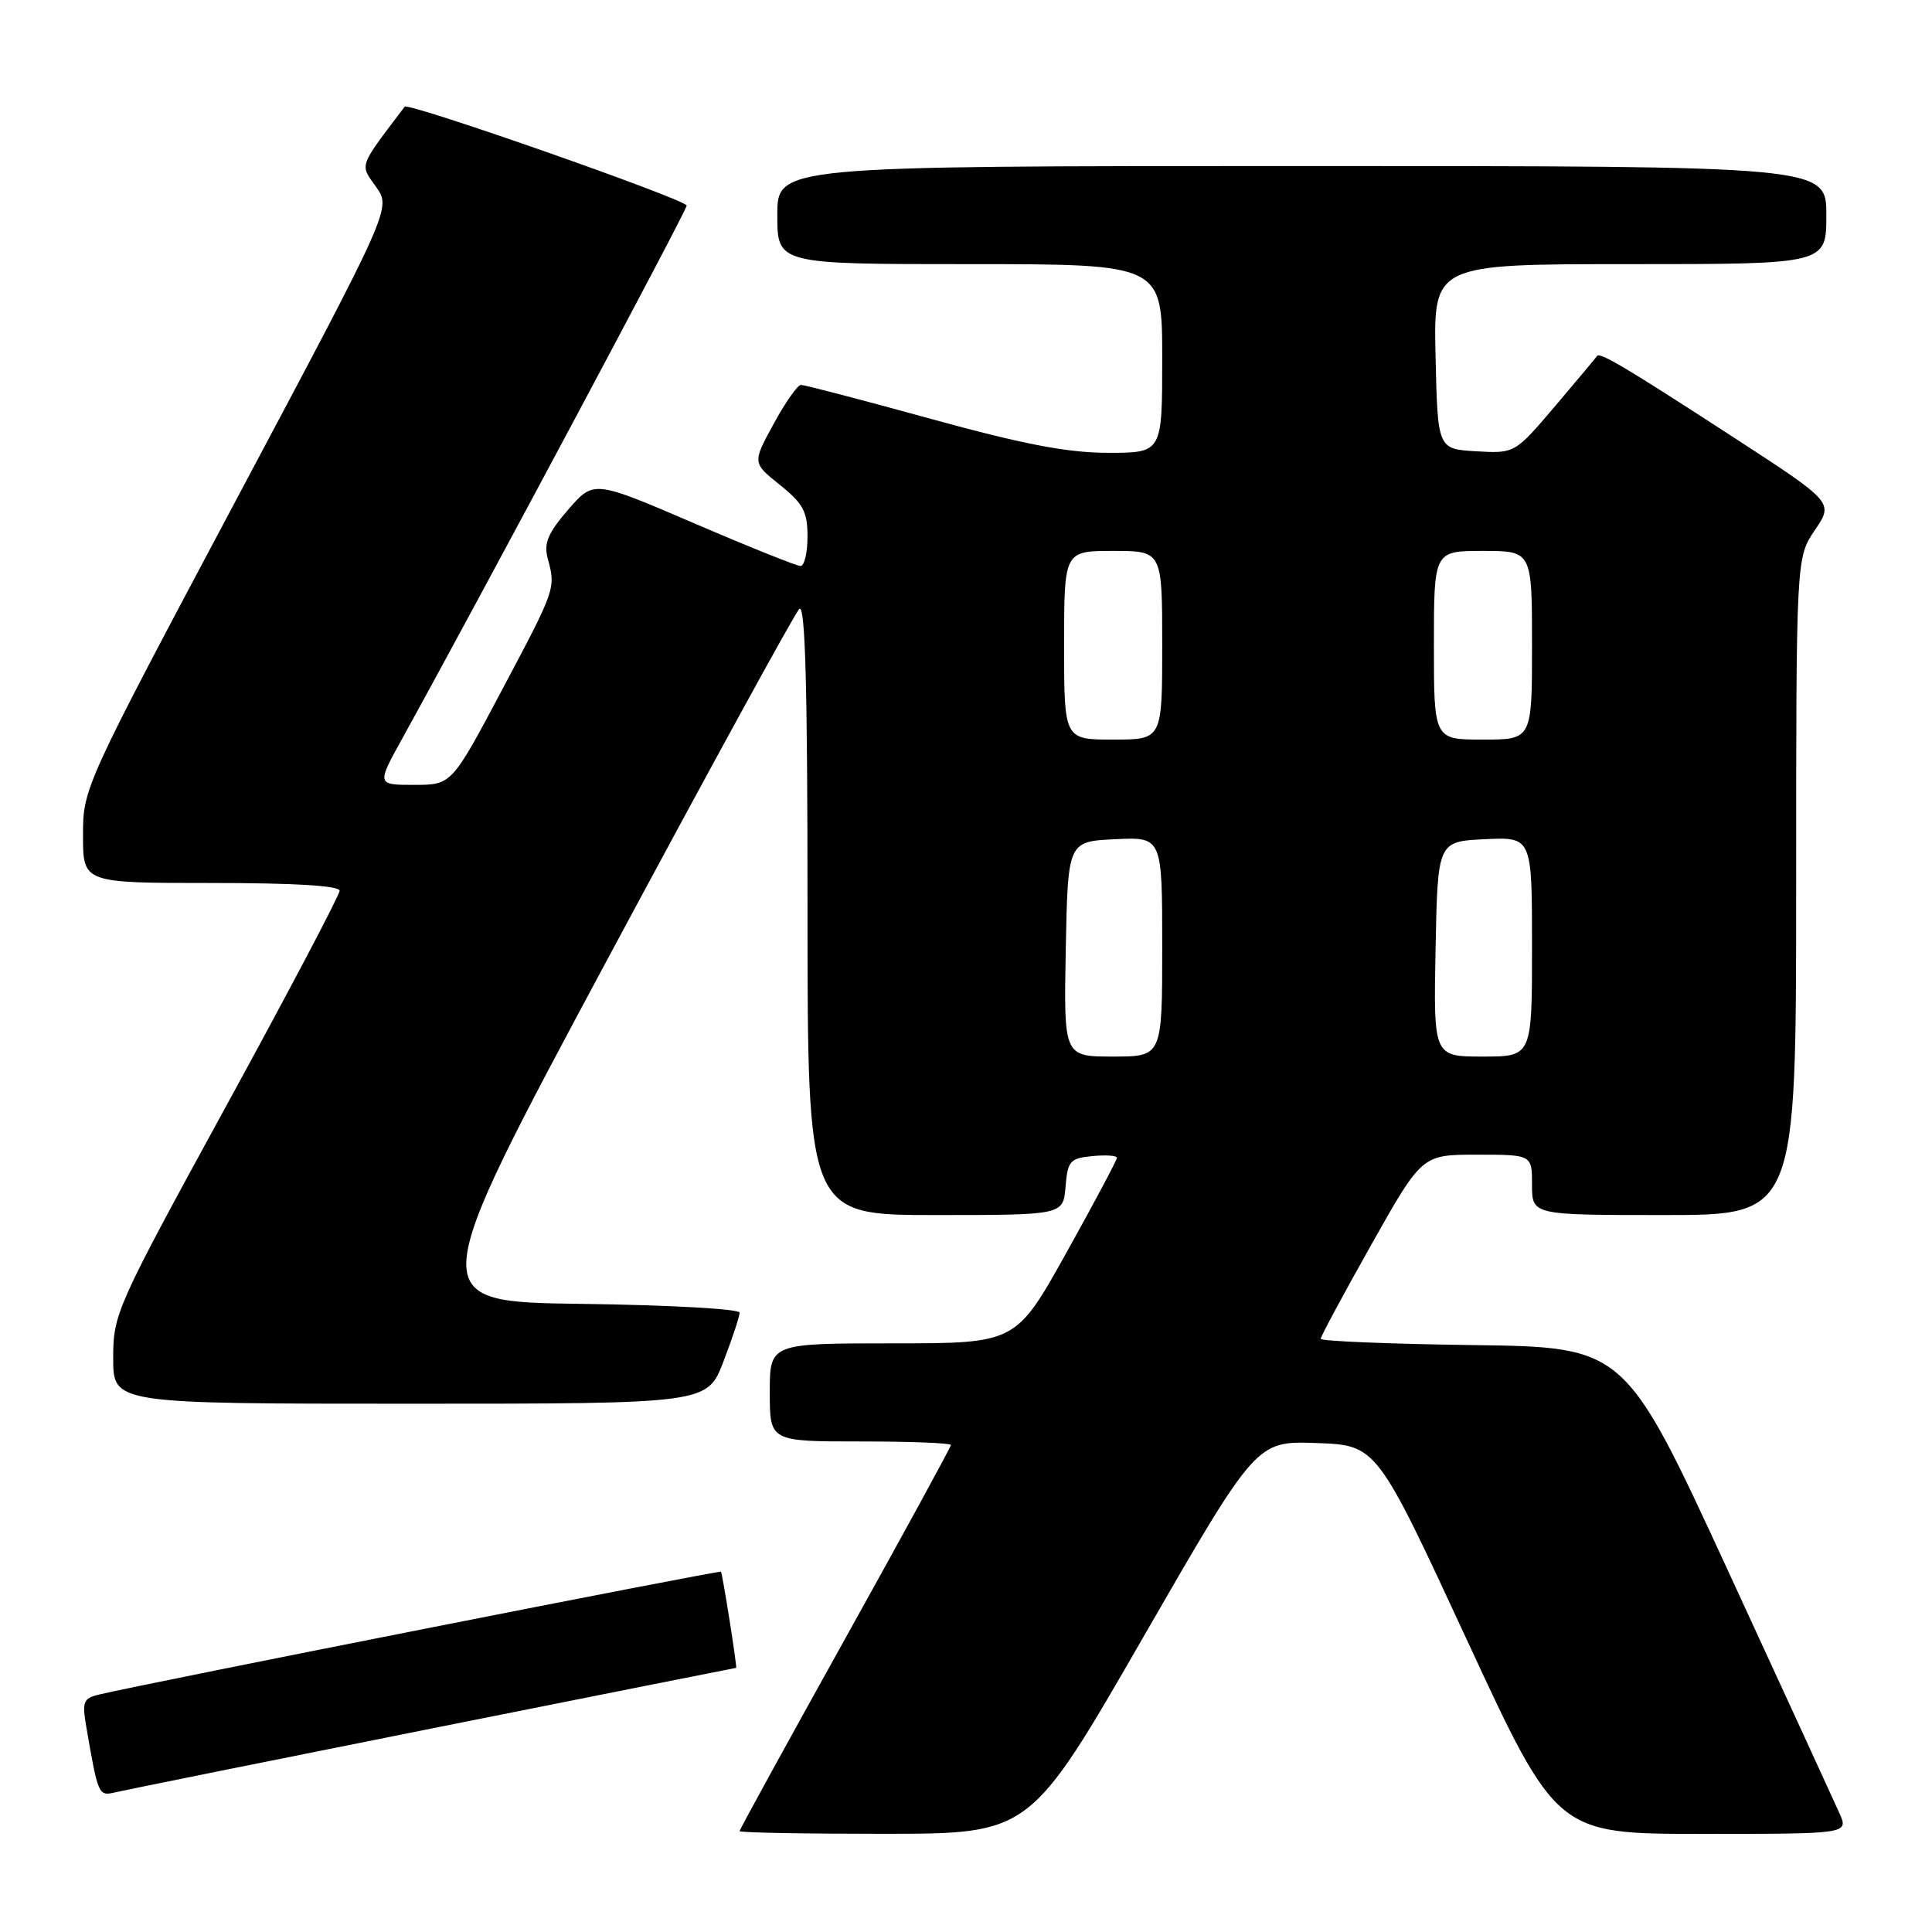 <?xml version="1.0" encoding="UTF-8" standalone="no"?>
<!DOCTYPE svg PUBLIC "-//W3C//DTD SVG 1.1//EN" "http://www.w3.org/Graphics/SVG/1.1/DTD/svg11.dtd" >
<svg xmlns="http://www.w3.org/2000/svg" xmlns:xlink="http://www.w3.org/1999/xlink" version="1.1" viewBox="0 0 256 256">
 <g >
 <path fill="currentColor"
d=" M 151.48 216.95 C 166.47 190.93 166.47 190.93 174.44 191.21 C 182.42 191.50 182.42 191.50 194.35 217.25 C 206.28 243.00 206.28 243.00 225.62 243.00 C 244.96 243.00 244.96 243.00 243.73 240.25 C 243.06 238.74 236.39 224.22 228.91 208.00 C 215.30 178.50 215.30 178.50 195.15 178.23 C 184.07 178.08 175.00 177.71 175.00 177.40 C 175.00 177.09 178.02 171.47 181.71 164.92 C 188.42 153.00 188.42 153.00 195.71 153.00 C 203.00 153.00 203.00 153.00 203.00 157.00 C 203.00 161.00 203.00 161.00 220.50 161.00 C 238.00 161.00 238.00 161.00 238.00 117.45 C 238.00 73.89 238.00 73.89 240.49 70.23 C 242.97 66.57 242.97 66.57 229.58 57.87 C 215.54 48.75 211.97 46.62 211.62 47.17 C 211.51 47.35 209.01 50.33 206.07 53.80 C 200.72 60.09 200.72 60.09 195.61 59.80 C 190.50 59.50 190.50 59.50 190.22 47.25 C 189.94 35.00 189.94 35.00 215.97 35.00 C 242.00 35.00 242.00 35.00 242.00 28.50 C 242.00 22.00 242.00 22.00 172.50 22.00 C 103.00 22.00 103.00 22.00 103.00 28.50 C 103.00 35.00 103.00 35.00 128.50 35.00 C 154.00 35.00 154.00 35.00 154.00 47.50 C 154.00 60.00 154.00 60.00 146.85 60.00 C 141.47 60.00 135.66 58.89 123.34 55.50 C 114.34 53.02 106.60 51.00 106.14 51.00 C 105.69 51.00 104.05 53.32 102.51 56.17 C 99.69 61.33 99.69 61.33 103.35 64.26 C 106.43 66.73 107.00 67.81 107.00 71.10 C 107.00 73.24 106.58 75.00 106.07 75.00 C 105.57 75.00 99.19 72.44 91.91 69.31 C 78.67 63.62 78.67 63.62 75.28 67.54 C 72.61 70.62 72.04 71.99 72.57 73.98 C 73.65 77.99 73.66 77.96 66.59 91.29 C 59.85 104.00 59.85 104.00 54.88 104.00 C 49.90 104.00 49.90 104.00 53.36 97.75 C 63.44 79.51 91.00 27.89 90.99 27.24 C 90.98 26.46 54.09 13.52 53.62 14.14 C 47.45 22.29 47.66 21.71 49.83 24.76 C 51.85 27.60 51.85 27.60 31.42 66.00 C 11.08 104.24 11.00 104.42 11.00 110.70 C 11.00 117.00 11.00 117.00 28.00 117.00 C 38.99 117.00 45.00 117.36 45.00 118.03 C 45.00 118.60 38.25 131.41 30.00 146.50 C 15.36 173.28 15.00 174.08 15.00 179.97 C 15.00 186.00 15.00 186.00 54.36 186.00 C 93.72 186.00 93.72 186.00 95.86 180.41 C 97.04 177.34 98.00 174.42 98.00 173.93 C 98.00 173.44 88.58 172.92 77.08 172.77 C 56.15 172.50 56.15 172.50 80.47 127.15 C 93.85 102.21 105.29 81.31 105.90 80.70 C 106.70 79.90 107.00 90.61 107.00 120.30 C 107.00 161.00 107.00 161.00 123.94 161.00 C 140.88 161.00 140.88 161.00 141.19 157.25 C 141.47 153.83 141.78 153.47 144.75 153.19 C 146.54 153.01 148.00 153.12 148.00 153.42 C 148.00 153.71 144.99 159.37 141.31 165.98 C 134.61 178.00 134.61 178.00 118.31 178.00 C 102.00 178.00 102.00 178.00 102.00 184.50 C 102.00 191.00 102.00 191.00 114.00 191.00 C 120.60 191.00 126.00 191.21 126.00 191.47 C 126.00 191.73 119.70 203.27 112.00 217.11 C 104.30 230.95 98.00 242.43 98.00 242.63 C 98.00 242.84 106.66 242.99 117.25 242.99 C 136.50 242.97 136.50 242.97 151.48 216.95 Z  M 57.46 228.98 C 79.45 224.59 97.48 221.00 97.54 221.00 C 97.71 221.00 95.74 208.54 95.53 208.26 C 95.37 208.04 19.00 223.12 13.15 224.53 C 11.04 225.03 10.86 225.48 11.43 228.79 C 13.01 237.95 13.04 238.03 15.33 237.48 C 16.52 237.20 35.48 233.37 57.46 228.98 Z  M 141.22 125.75 C 141.50 111.50 141.50 111.50 147.75 111.20 C 154.00 110.90 154.00 110.90 154.00 125.45 C 154.00 140.00 154.00 140.00 147.47 140.00 C 140.95 140.00 140.95 140.00 141.22 125.75 Z  M 190.22 125.75 C 190.50 111.50 190.50 111.50 196.75 111.20 C 203.00 110.90 203.00 110.90 203.00 125.45 C 203.00 140.00 203.00 140.00 196.47 140.00 C 189.95 140.00 189.95 140.00 190.22 125.75 Z  M 141.00 85.50 C 141.00 73.00 141.00 73.00 147.50 73.00 C 154.00 73.00 154.00 73.00 154.00 85.50 C 154.00 98.00 154.00 98.00 147.50 98.00 C 141.00 98.00 141.00 98.00 141.00 85.50 Z  M 190.00 85.50 C 190.00 73.00 190.00 73.00 196.50 73.00 C 203.00 73.00 203.00 73.00 203.00 85.50 C 203.00 98.00 203.00 98.00 196.50 98.00 C 190.00 98.00 190.00 98.00 190.00 85.50 Z "/>
</g>
</svg>